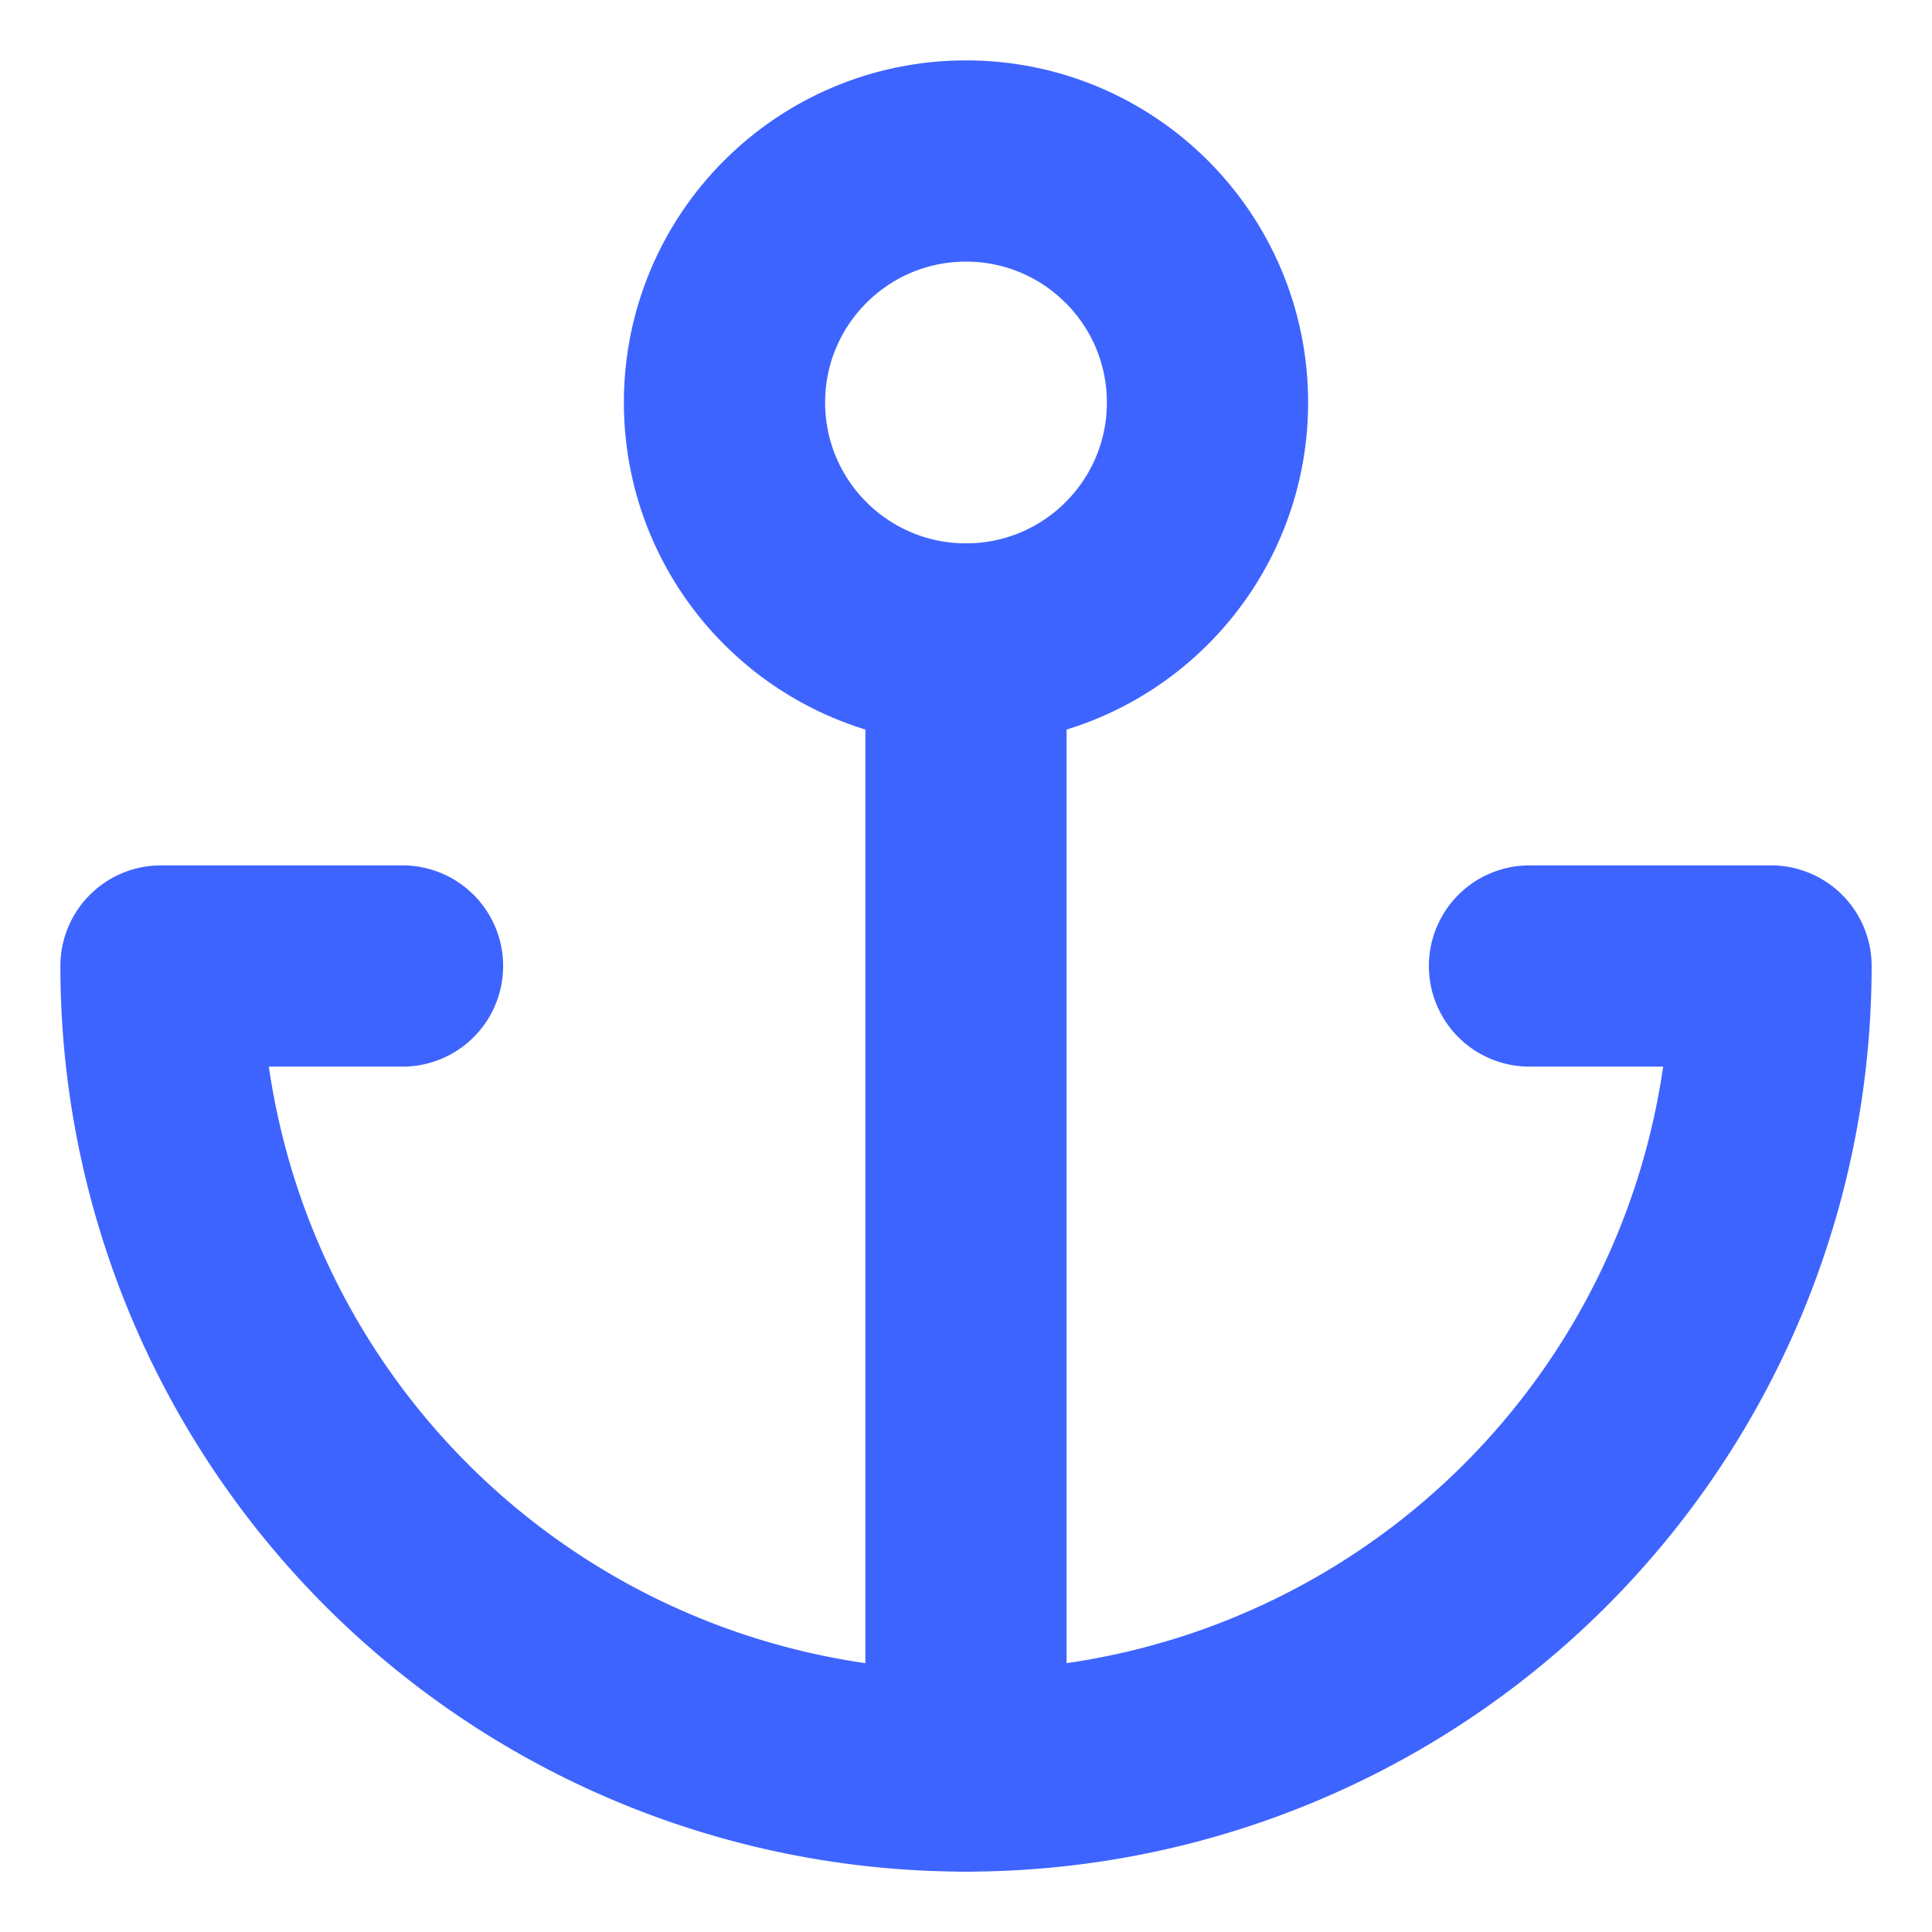 <svg xmlns="http://www.w3.org/2000/svg" width="44" height="44" viewBox="0 0 24 24" fill="none" stroke="#3e64ff" stroke-width="2.5" stroke-linecap="round" stroke-linejoin="round" class="feather feather-anchor"><circle cx="12" cy="5" r="3"></circle><line x1="12" y1="22" x2="12" y2="8"></line><path d="M5 12H2a10 10 0 0 0 20 0h-3"></path></svg>